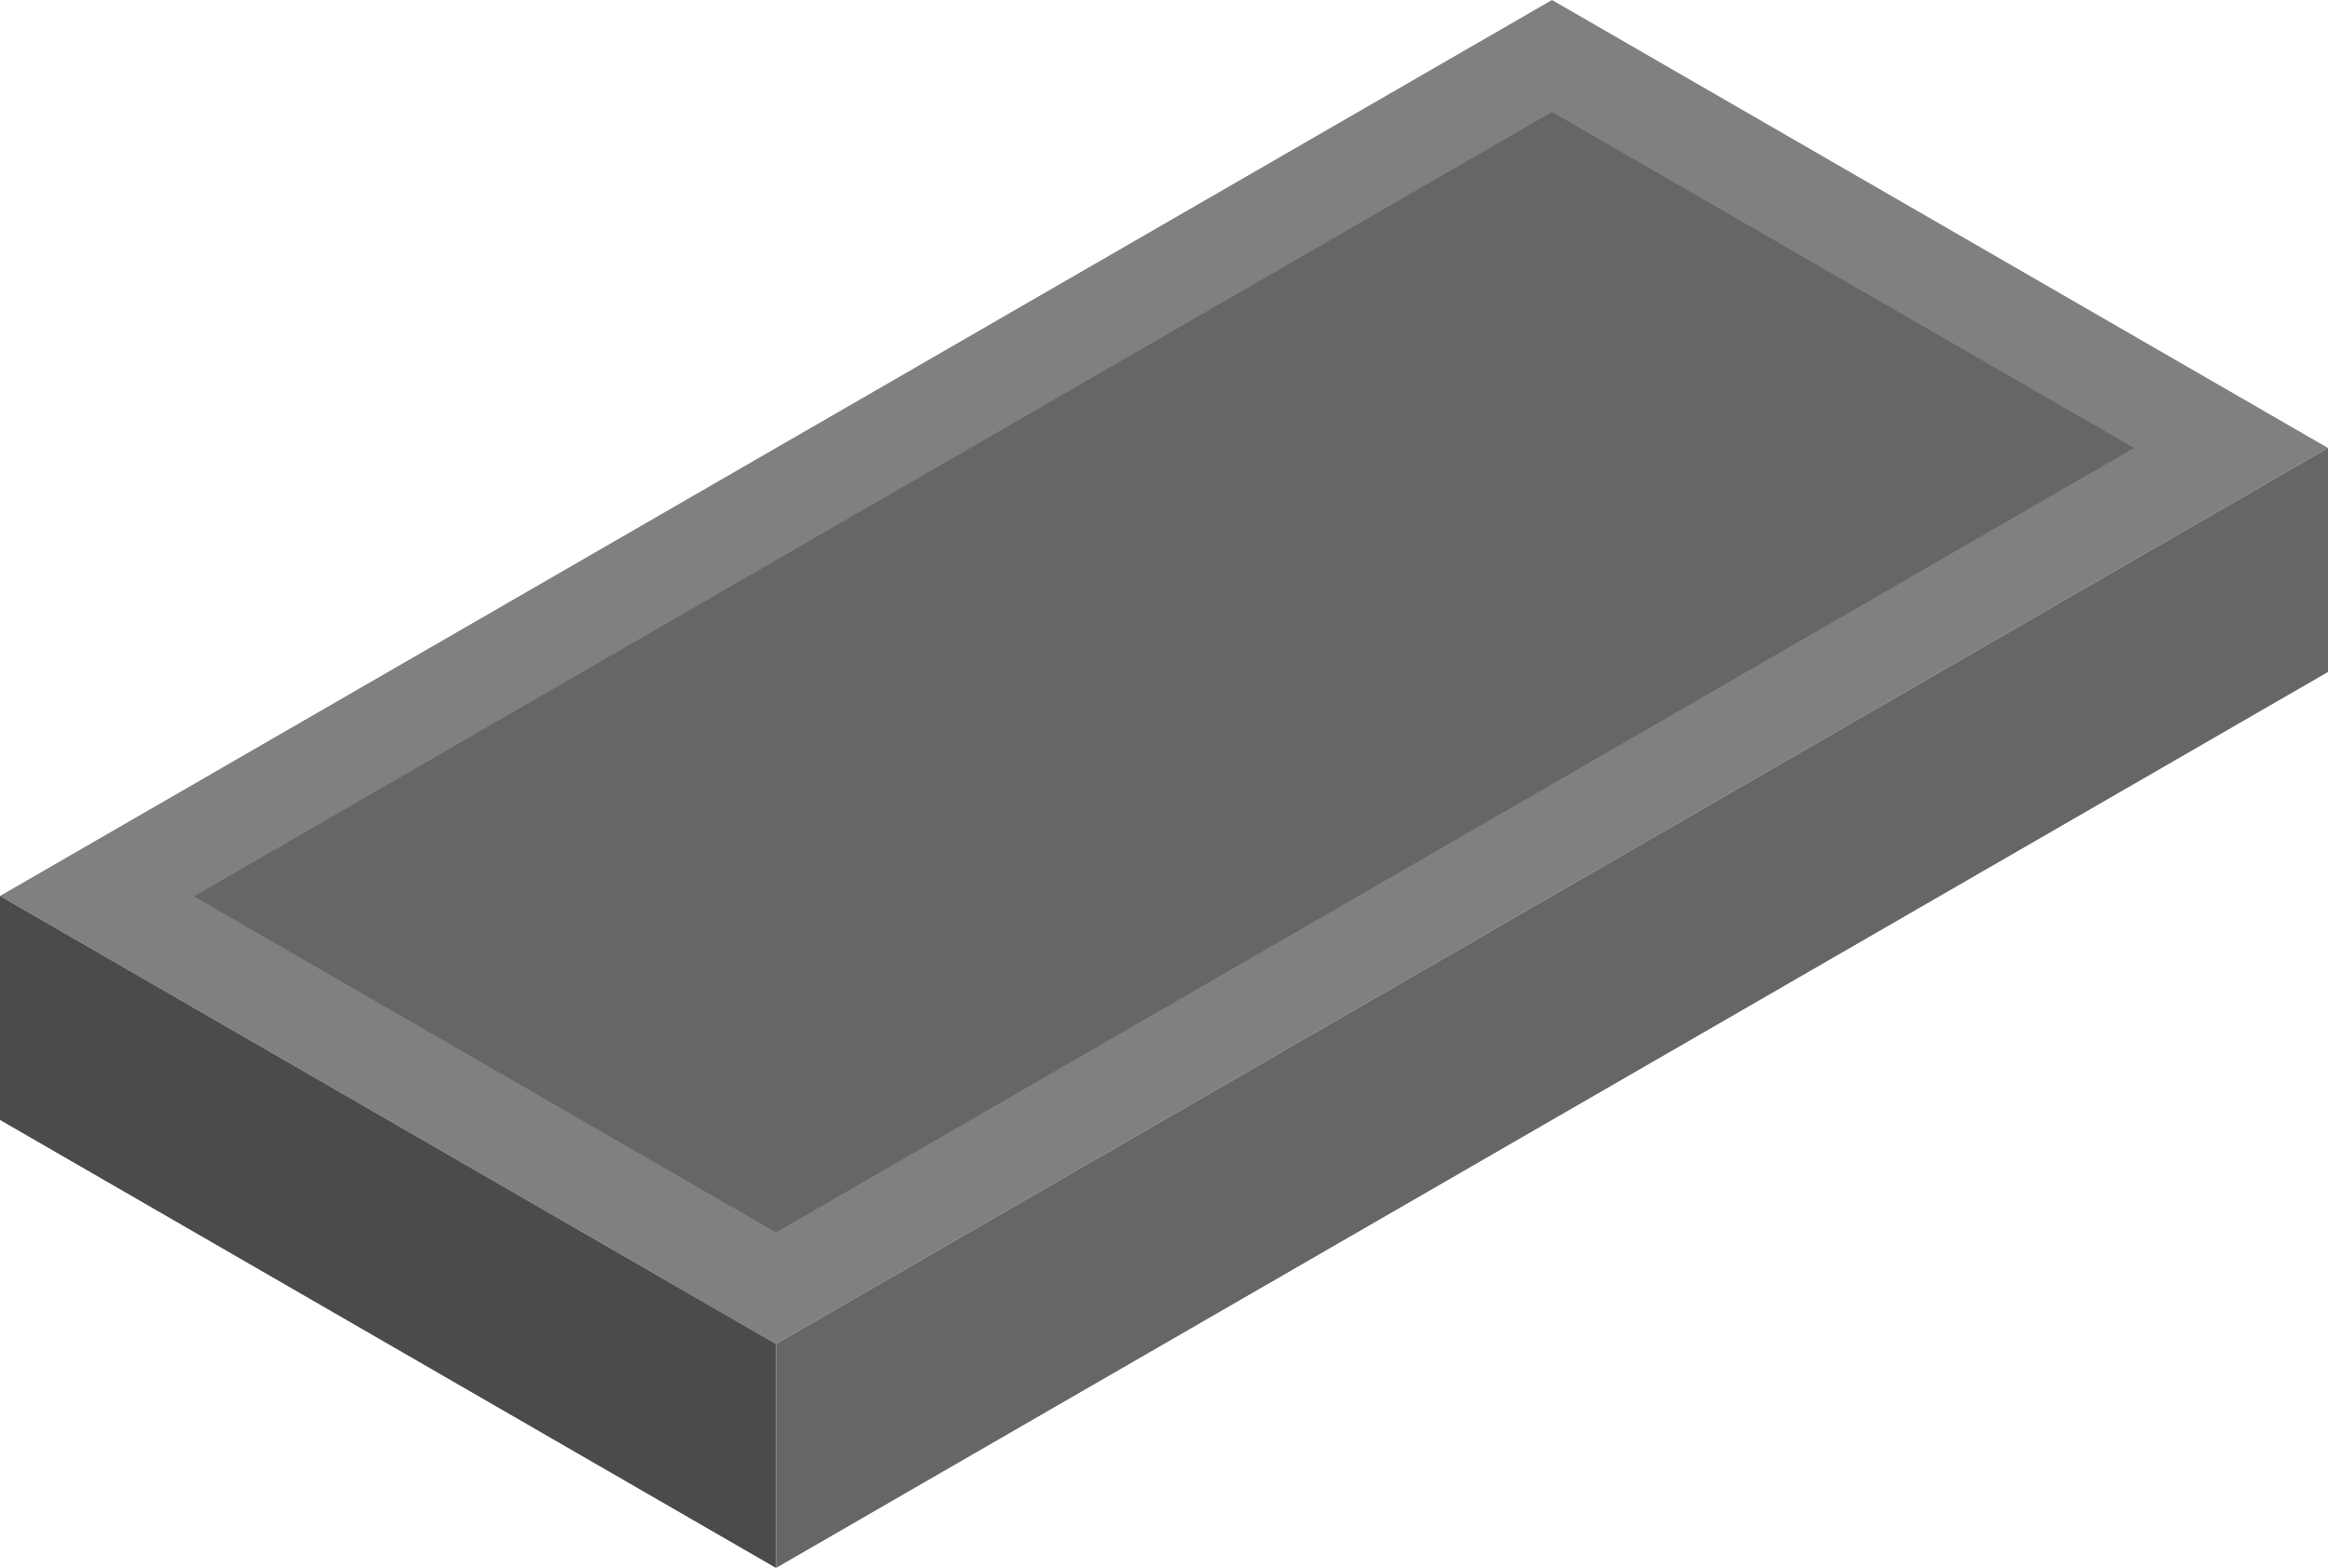 <?xml version="1.0" standalone="no"?><!-- Generator: Gravit.io --><svg xmlns="http://www.w3.org/2000/svg" xmlns:xlink="http://www.w3.org/1999/xlink" style="isolation:isolate" viewBox="689 522.502 120 80.829" width="120" height="80.829"><g id="Group"><g id="Group"><path d=" M 729 591.784 L 809 545.596 L 769 522.502 L 689 568.69 L 729 591.784 Z " fill="rgb(128,128,128)"/><path d=" M 729 586.032 L 799 545.596 L 769 528.275 L 699 568.711 L 729 586.032 Z " fill="rgb(102,102,102)"/></g><path d=" M 689 568.69 L 689 580.237 L 729 603.331 L 729 591.784 L 689 568.69 Z " fill="rgb(75,75,75)"/><path d=" M 809 545.596 L 809 557.143 L 729 603.331 L 729 591.784 L 809 545.596 Z " fill="rgb(102,102,102)"/></g></svg>